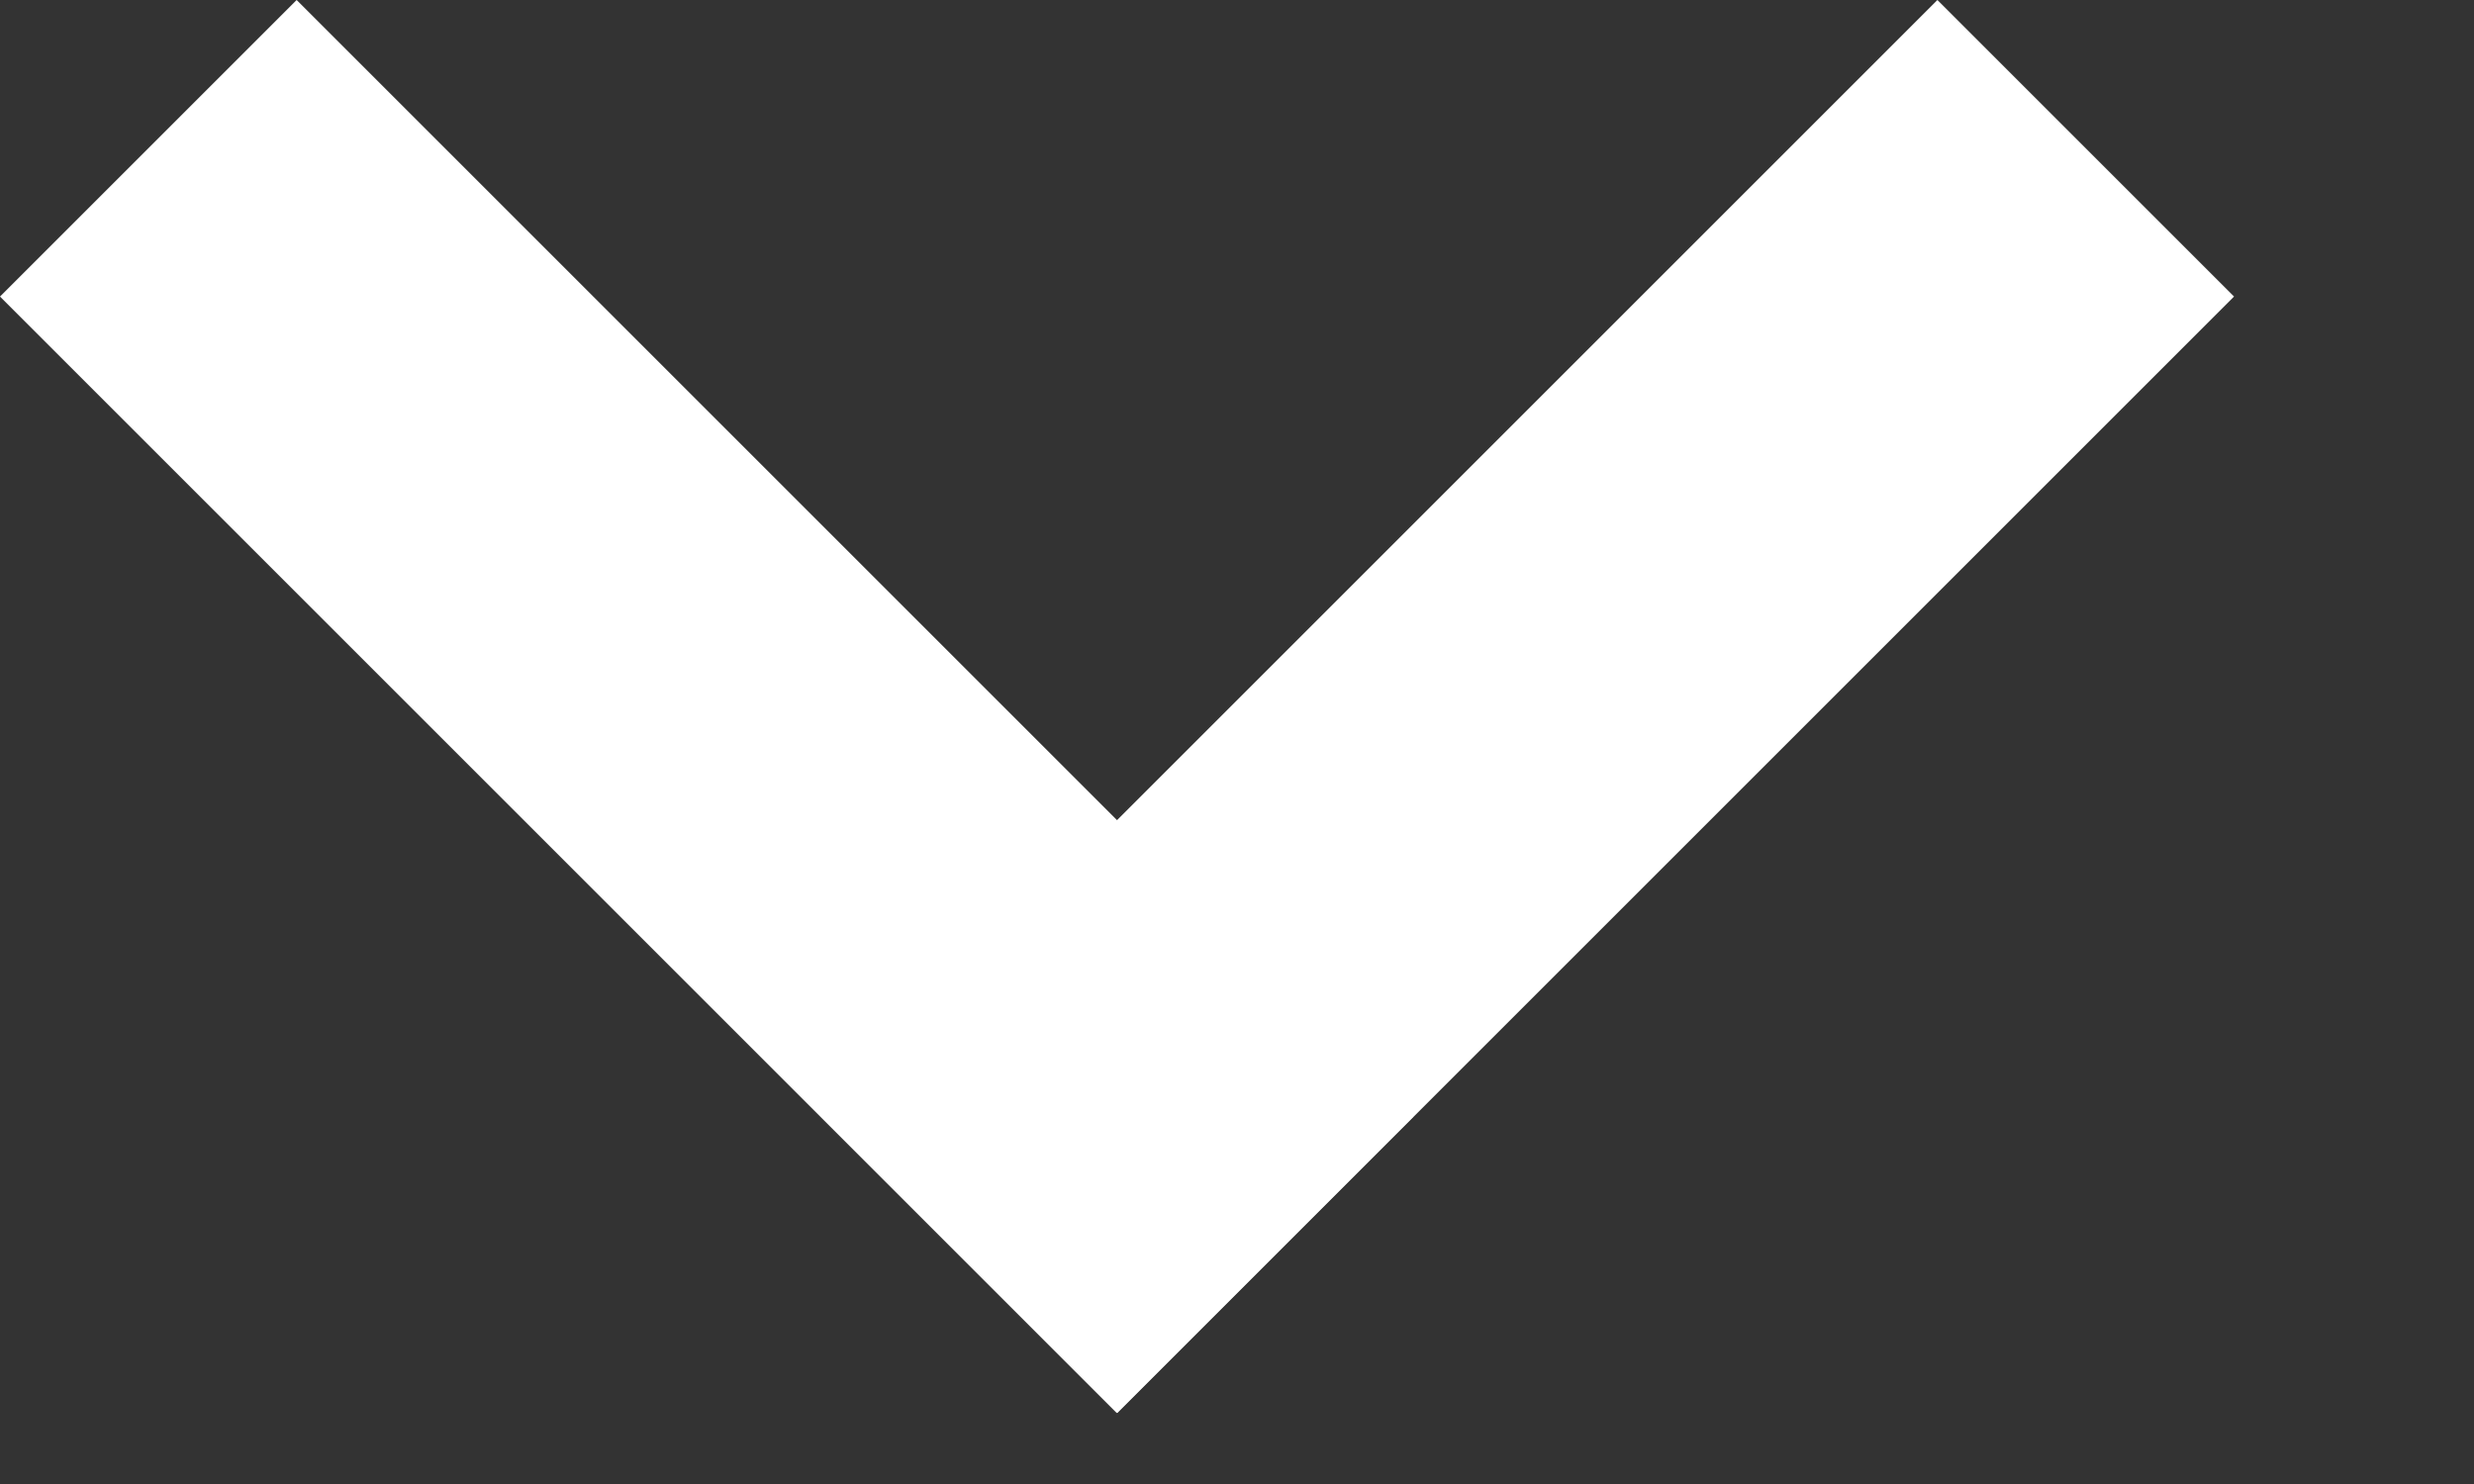 <svg width="10" height="6" viewBox="0 0 10 6" xmlns="http://www.w3.org/2000/svg">
<rect x="0" y="0" width="10" height="6" fill="#333333" stroke="none"/>
<path d="M1.199 4.6013e-07L5.713 4.514L4.514 5.713L0 1.199L1.199 4.6013e-07Z" fill="white"/>
<path d="M9.03 1.199L4.516 5.713L3.317 4.514L7.831 0L9.03 1.199Z" fill="white"/>
</svg>
